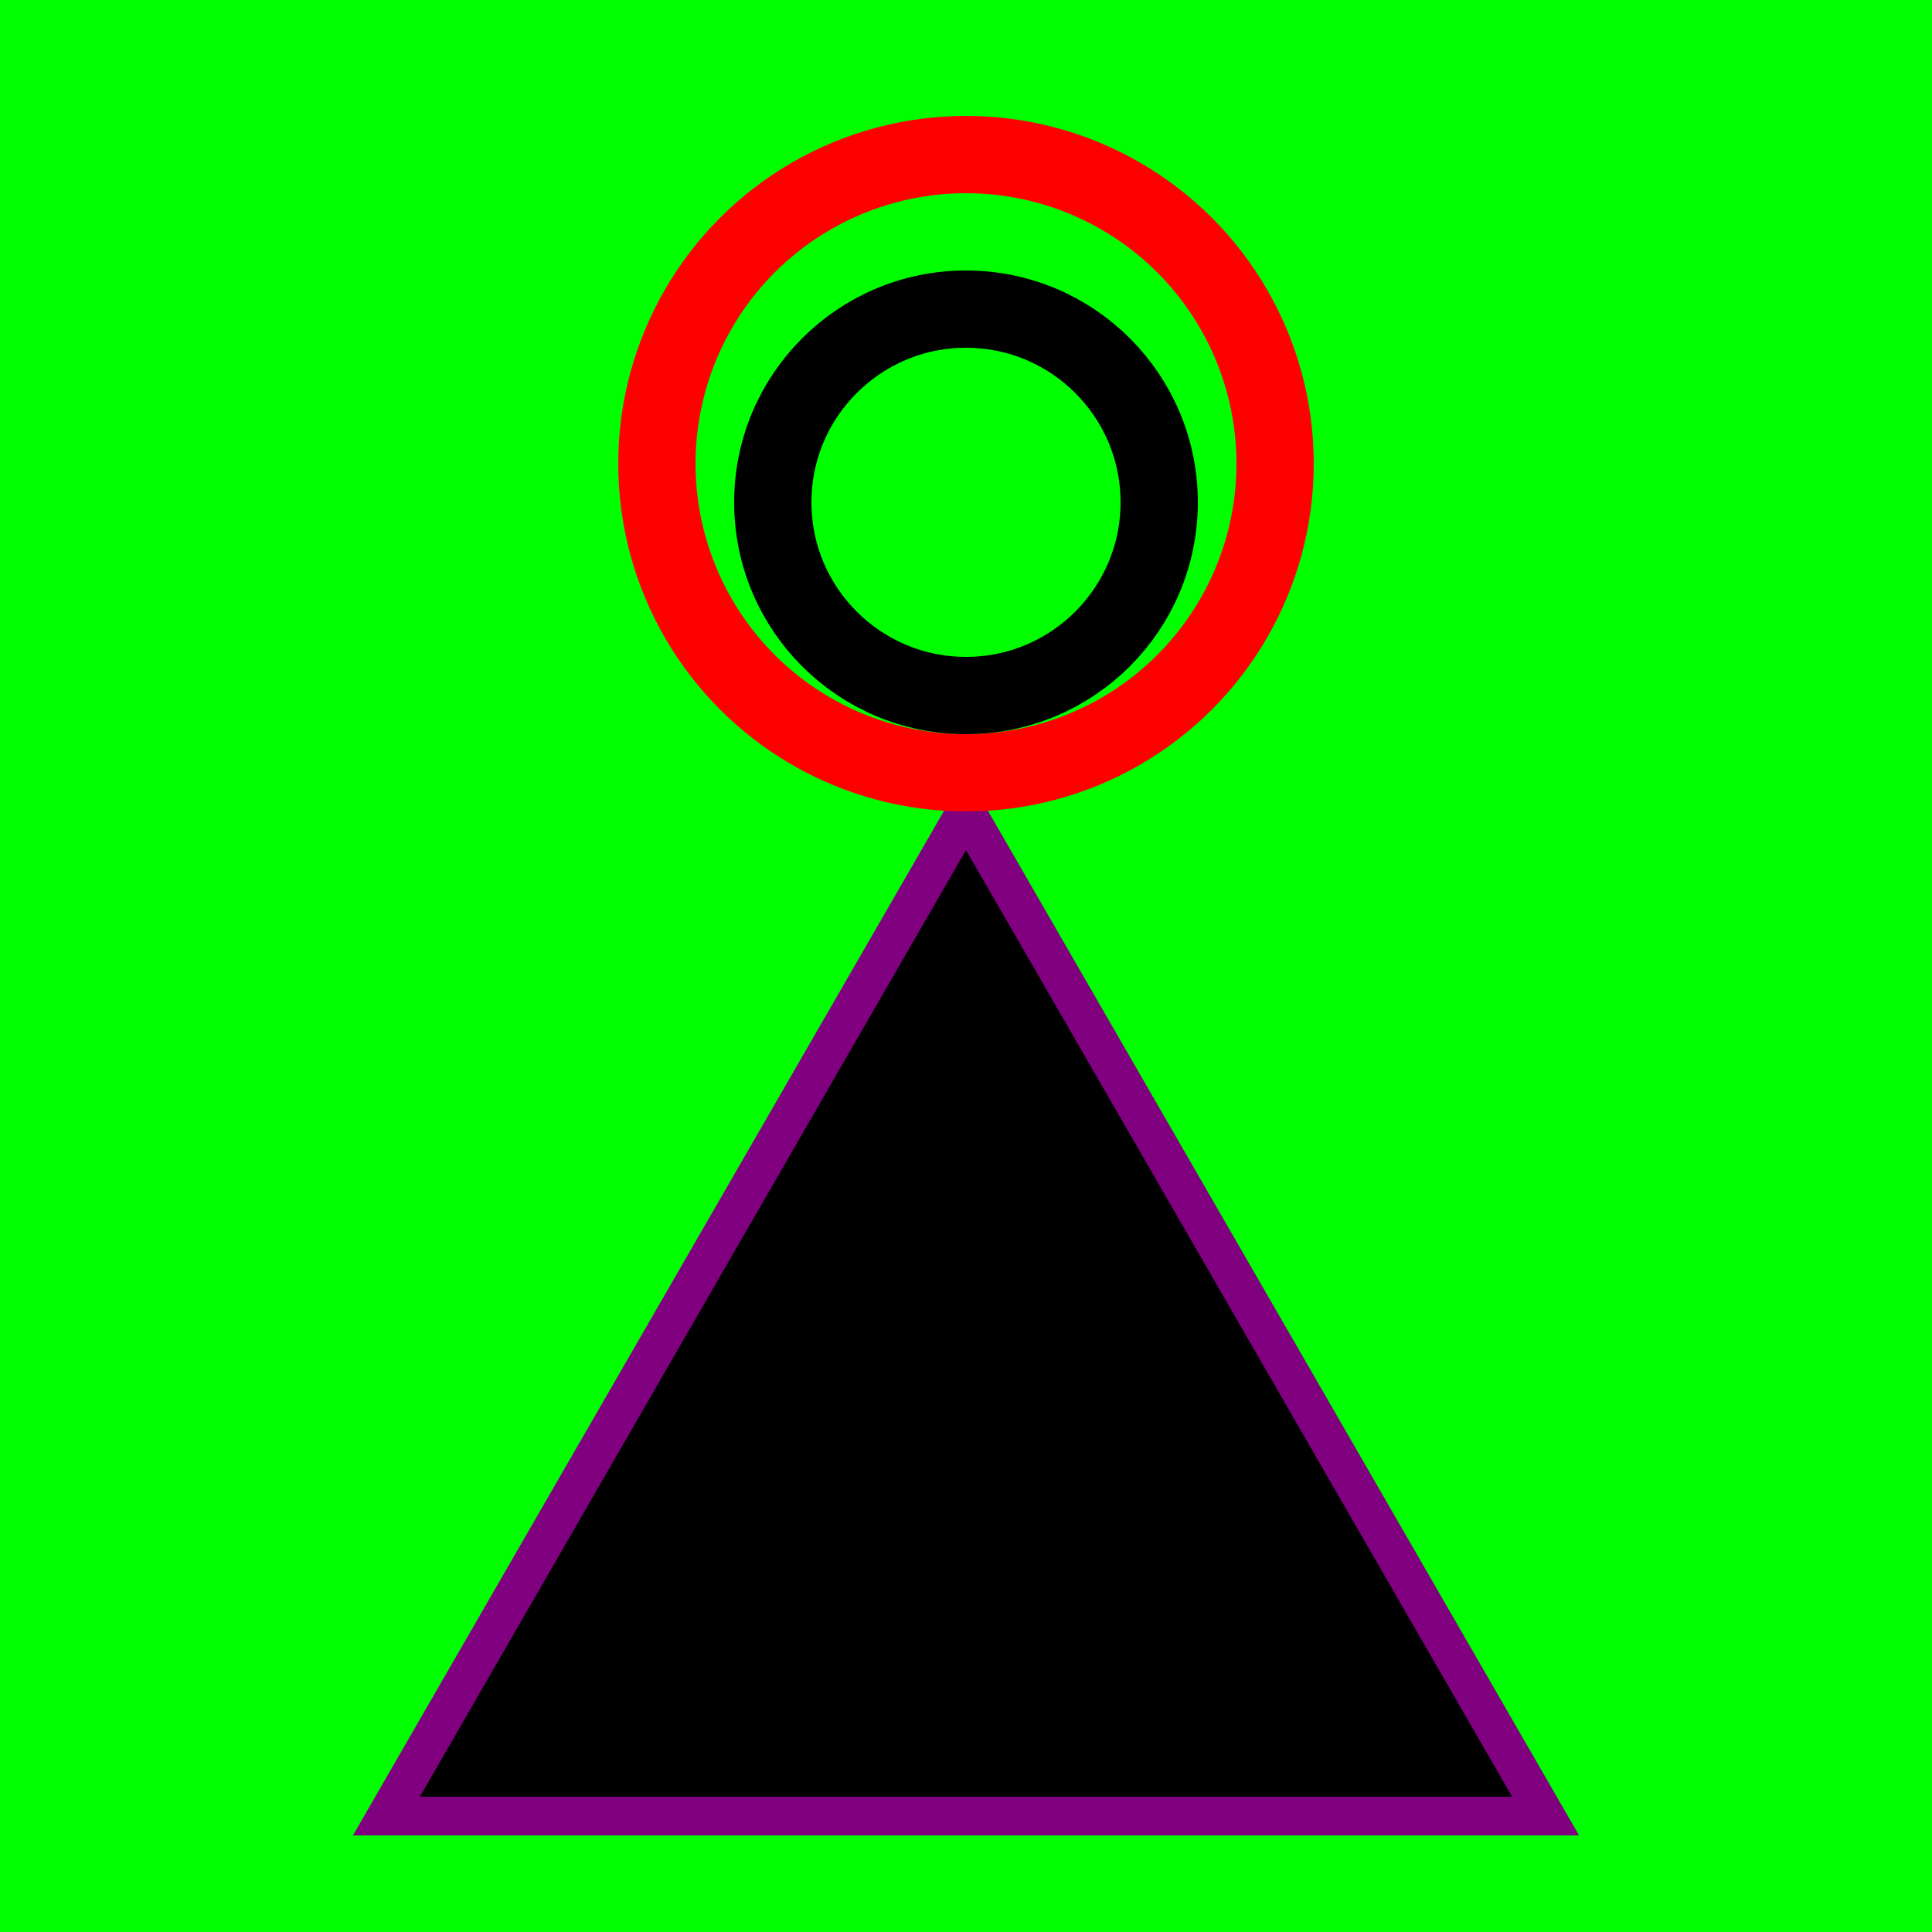 <svg xmlns="http://www.w3.org/2000/svg" width="62" height="62" viewBox="0 0 50 50">
    <style>
        svg { background-color: lime; }
    </style>
    <rect width="100%" height="100%" fill="lime"/>
    <!-- Moved the triangle 10 units down -->
    <polygon points="10,47 25,21 40,47" style="fill:black;stroke:purple;stroke-width:1" />
    <!-- Moved the circles 10 units down -->
    <circle cx="25" cy="12" r="8" stroke="red" stroke-width="2" fill="transparent" />
    <circle cx="25" cy="13" r="5" stroke="black" stroke-width="2" fill="transparent" />
</svg>
